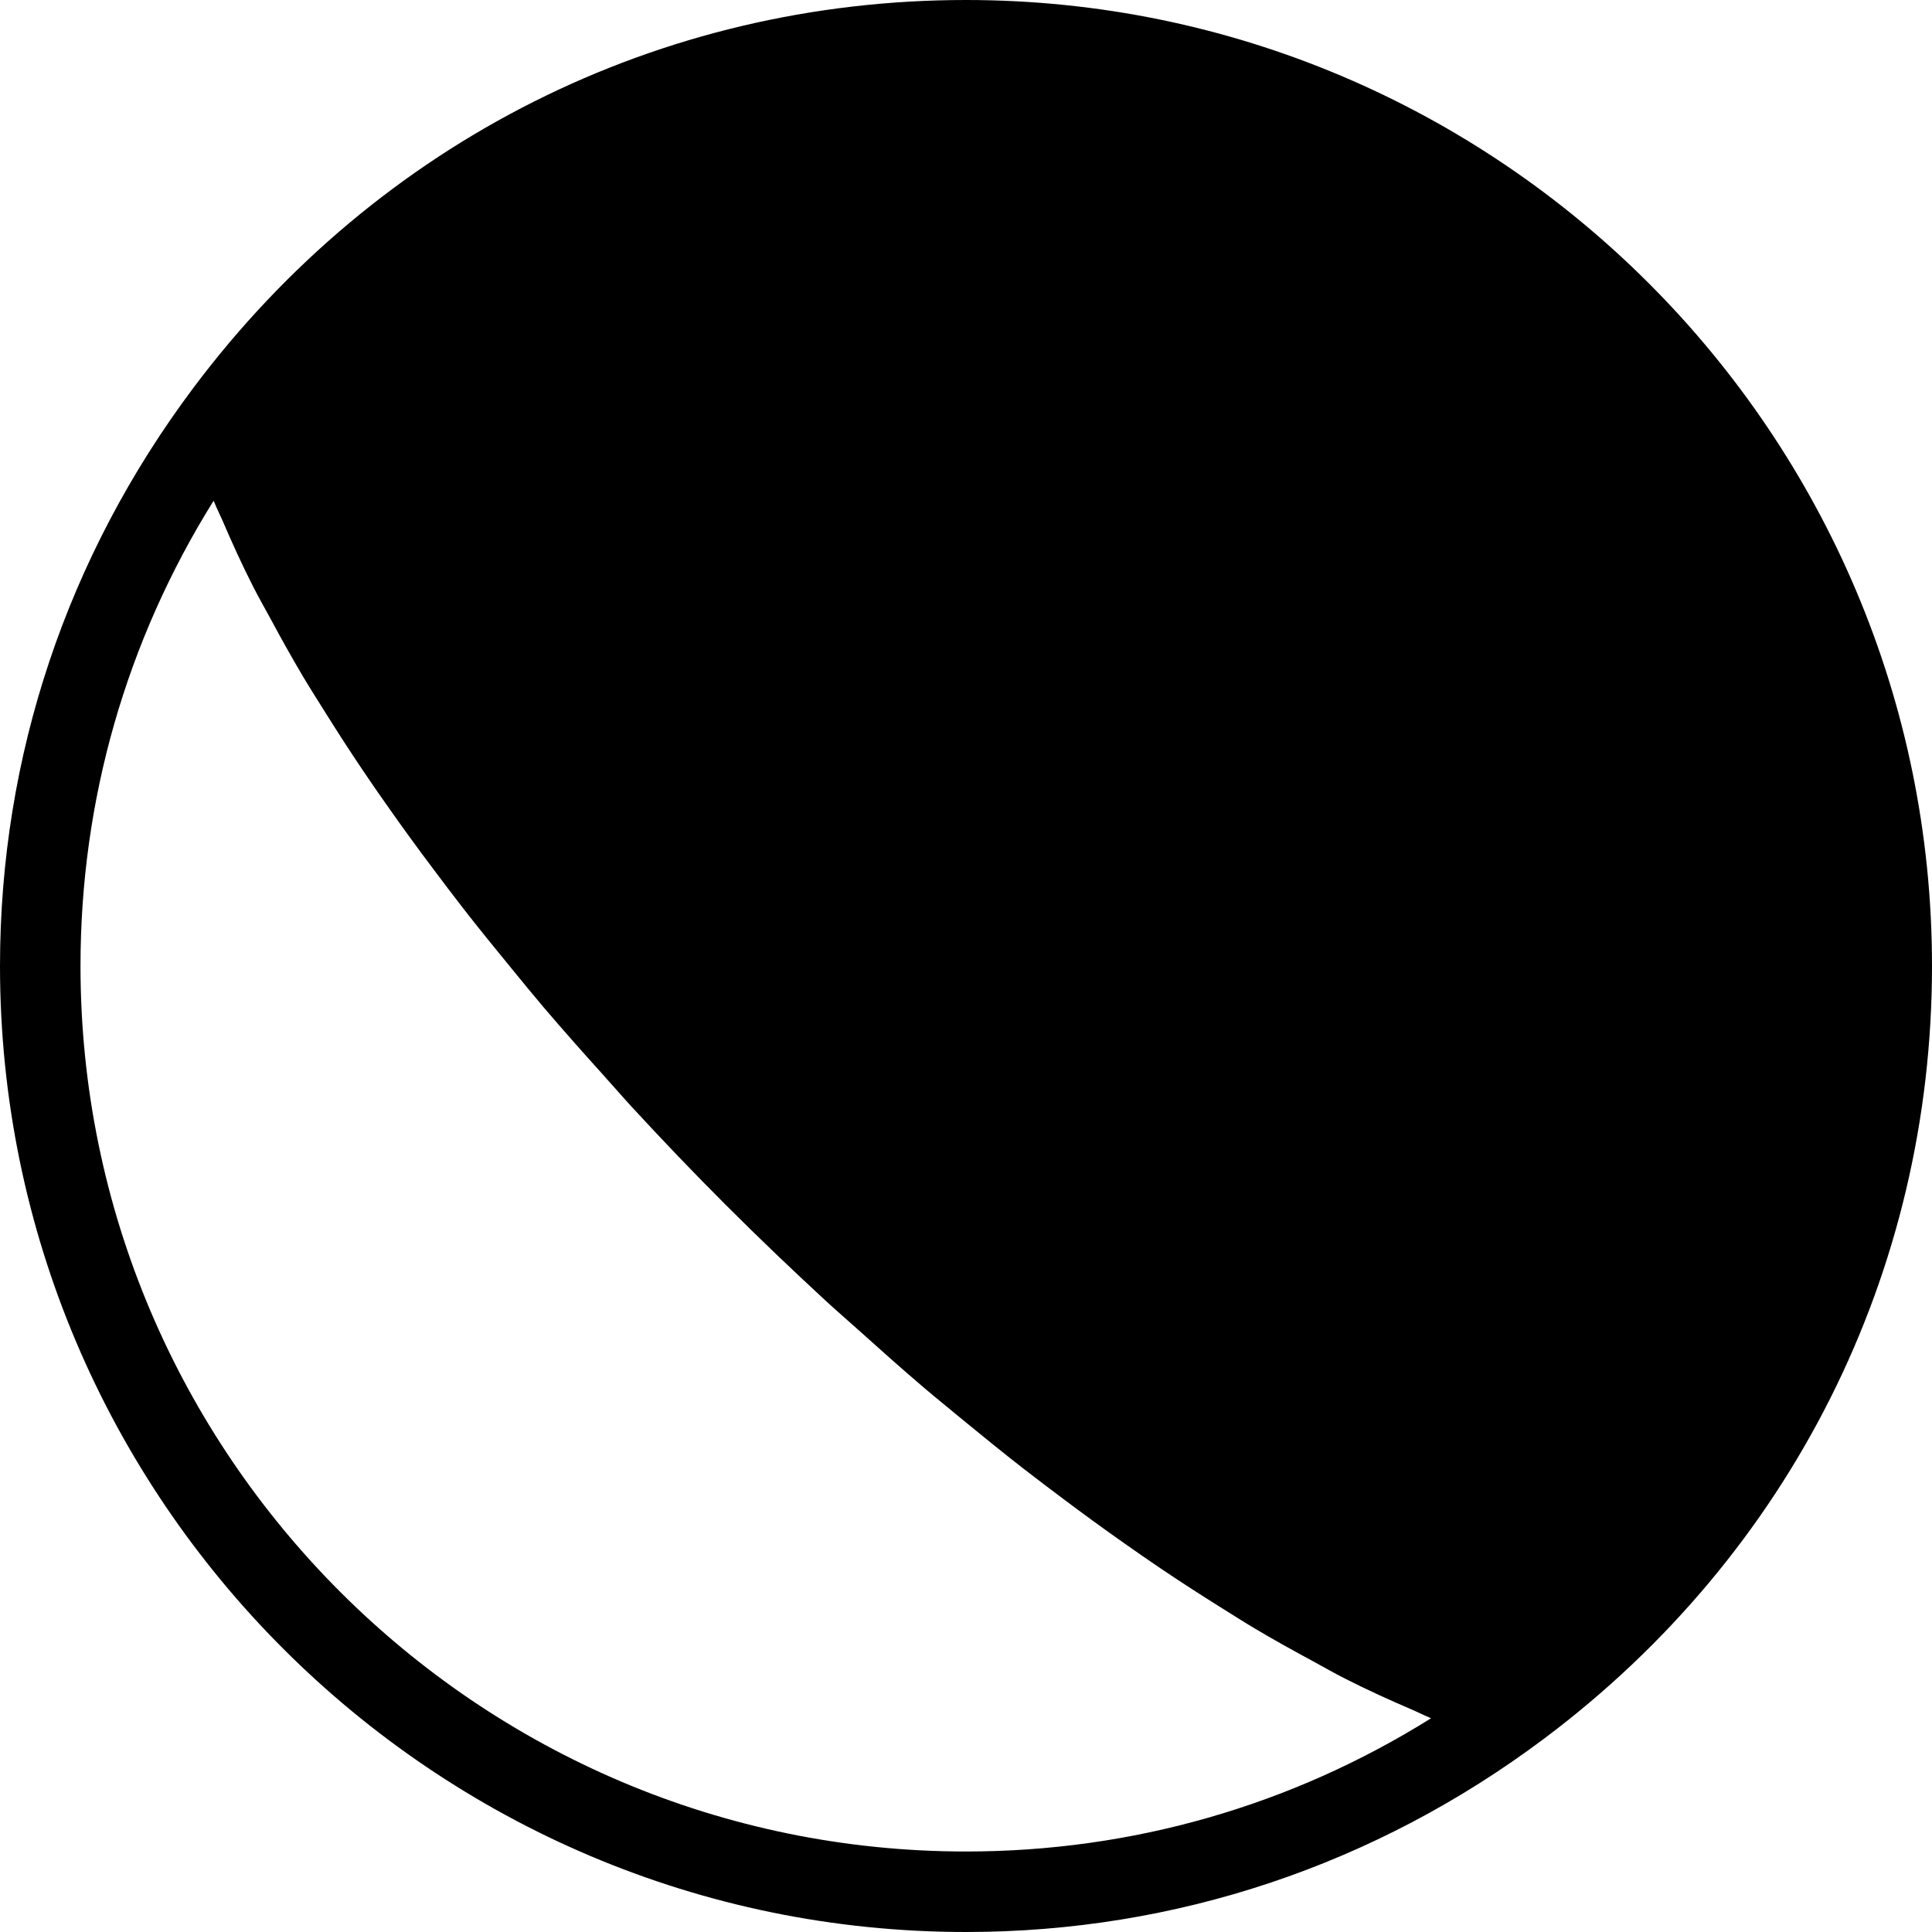 <?xml version="1.0" encoding="iso-8859-1"?>
<!-- Generator: Adobe Illustrator 19.0.0, SVG Export Plug-In . SVG Version: 6.00 Build 0)  -->
<svg version="1.1" id="Layer_1" xmlns="http://www.w3.org/2000/svg" xmlns:xlink="http://www.w3.org/1999/xlink" x="0px" y="0px"
	 viewBox="0 0 24 24" style="enable-background:new 0 0 24 24;" xml:space="preserve">
<g>
	<g>
		<path d="M12,0C8.196,0,4.698,1.756,2.403,4.817C0.831,6.915,0,9.398,0,12c0,6.617,5.383,12,12,12c2.602,0,5.086-0.831,7.183-2.403
			C22.244,19.302,24,15.804,24,12C24,5.383,18.617,0,12,0z M12,23C5.935,23,1,18.065,1,12c0-2.06,0.568-4.039,1.653-5.779
			c0.003,0.008,0.008,0.018,0.012,0.026c0.028,0.07,0.067,0.145,0.097,0.215c0.116,0.27,0.24,0.545,0.385,0.83
			C3.212,7.42,3.289,7.554,3.36,7.685c0.128,0.238,0.26,0.476,0.406,0.722C3.855,8.556,3.952,8.708,4.047,8.86
			c0.148,0.236,0.301,0.474,0.464,0.715c0.108,0.161,0.22,0.322,0.335,0.484c0.17,0.242,0.347,0.484,0.531,0.729
			c0.123,0.164,0.246,0.327,0.374,0.492c0.197,0.253,0.402,0.506,0.611,0.76c0.13,0.159,0.258,0.316,0.393,0.475
			c0.236,0.277,0.482,0.554,0.732,0.831c0.122,0.135,0.238,0.27,0.362,0.405c0.379,0.411,0.769,0.82,1.174,1.224
			c0.405,0.405,0.814,0.795,1.224,1.174c0.135,0.125,0.27,0.241,0.405,0.362c0.277,0.249,0.554,0.496,0.831,0.732
			c0.159,0.135,0.317,0.262,0.475,0.393c0.254,0.209,0.508,0.415,0.76,0.611c0.165,0.128,0.328,0.251,0.492,0.374
			c0.245,0.184,0.488,0.361,0.729,0.531c0.163,0.115,0.324,0.227,0.484,0.335c0.242,0.163,0.479,0.316,0.715,0.464
			c0.152,0.095,0.304,0.192,0.453,0.281c0.246,0.146,0.484,0.277,0.722,0.406c0.131,0.071,0.264,0.148,0.393,0.213
			c0.285,0.145,0.56,0.269,0.83,0.385c0.071,0.03,0.146,0.069,0.215,0.097c0.008,0.003,0.018,0.008,0.026,0.012
			C16.039,22.432,14.06,23,12,23z"/>
	</g>
</g>
</svg>
